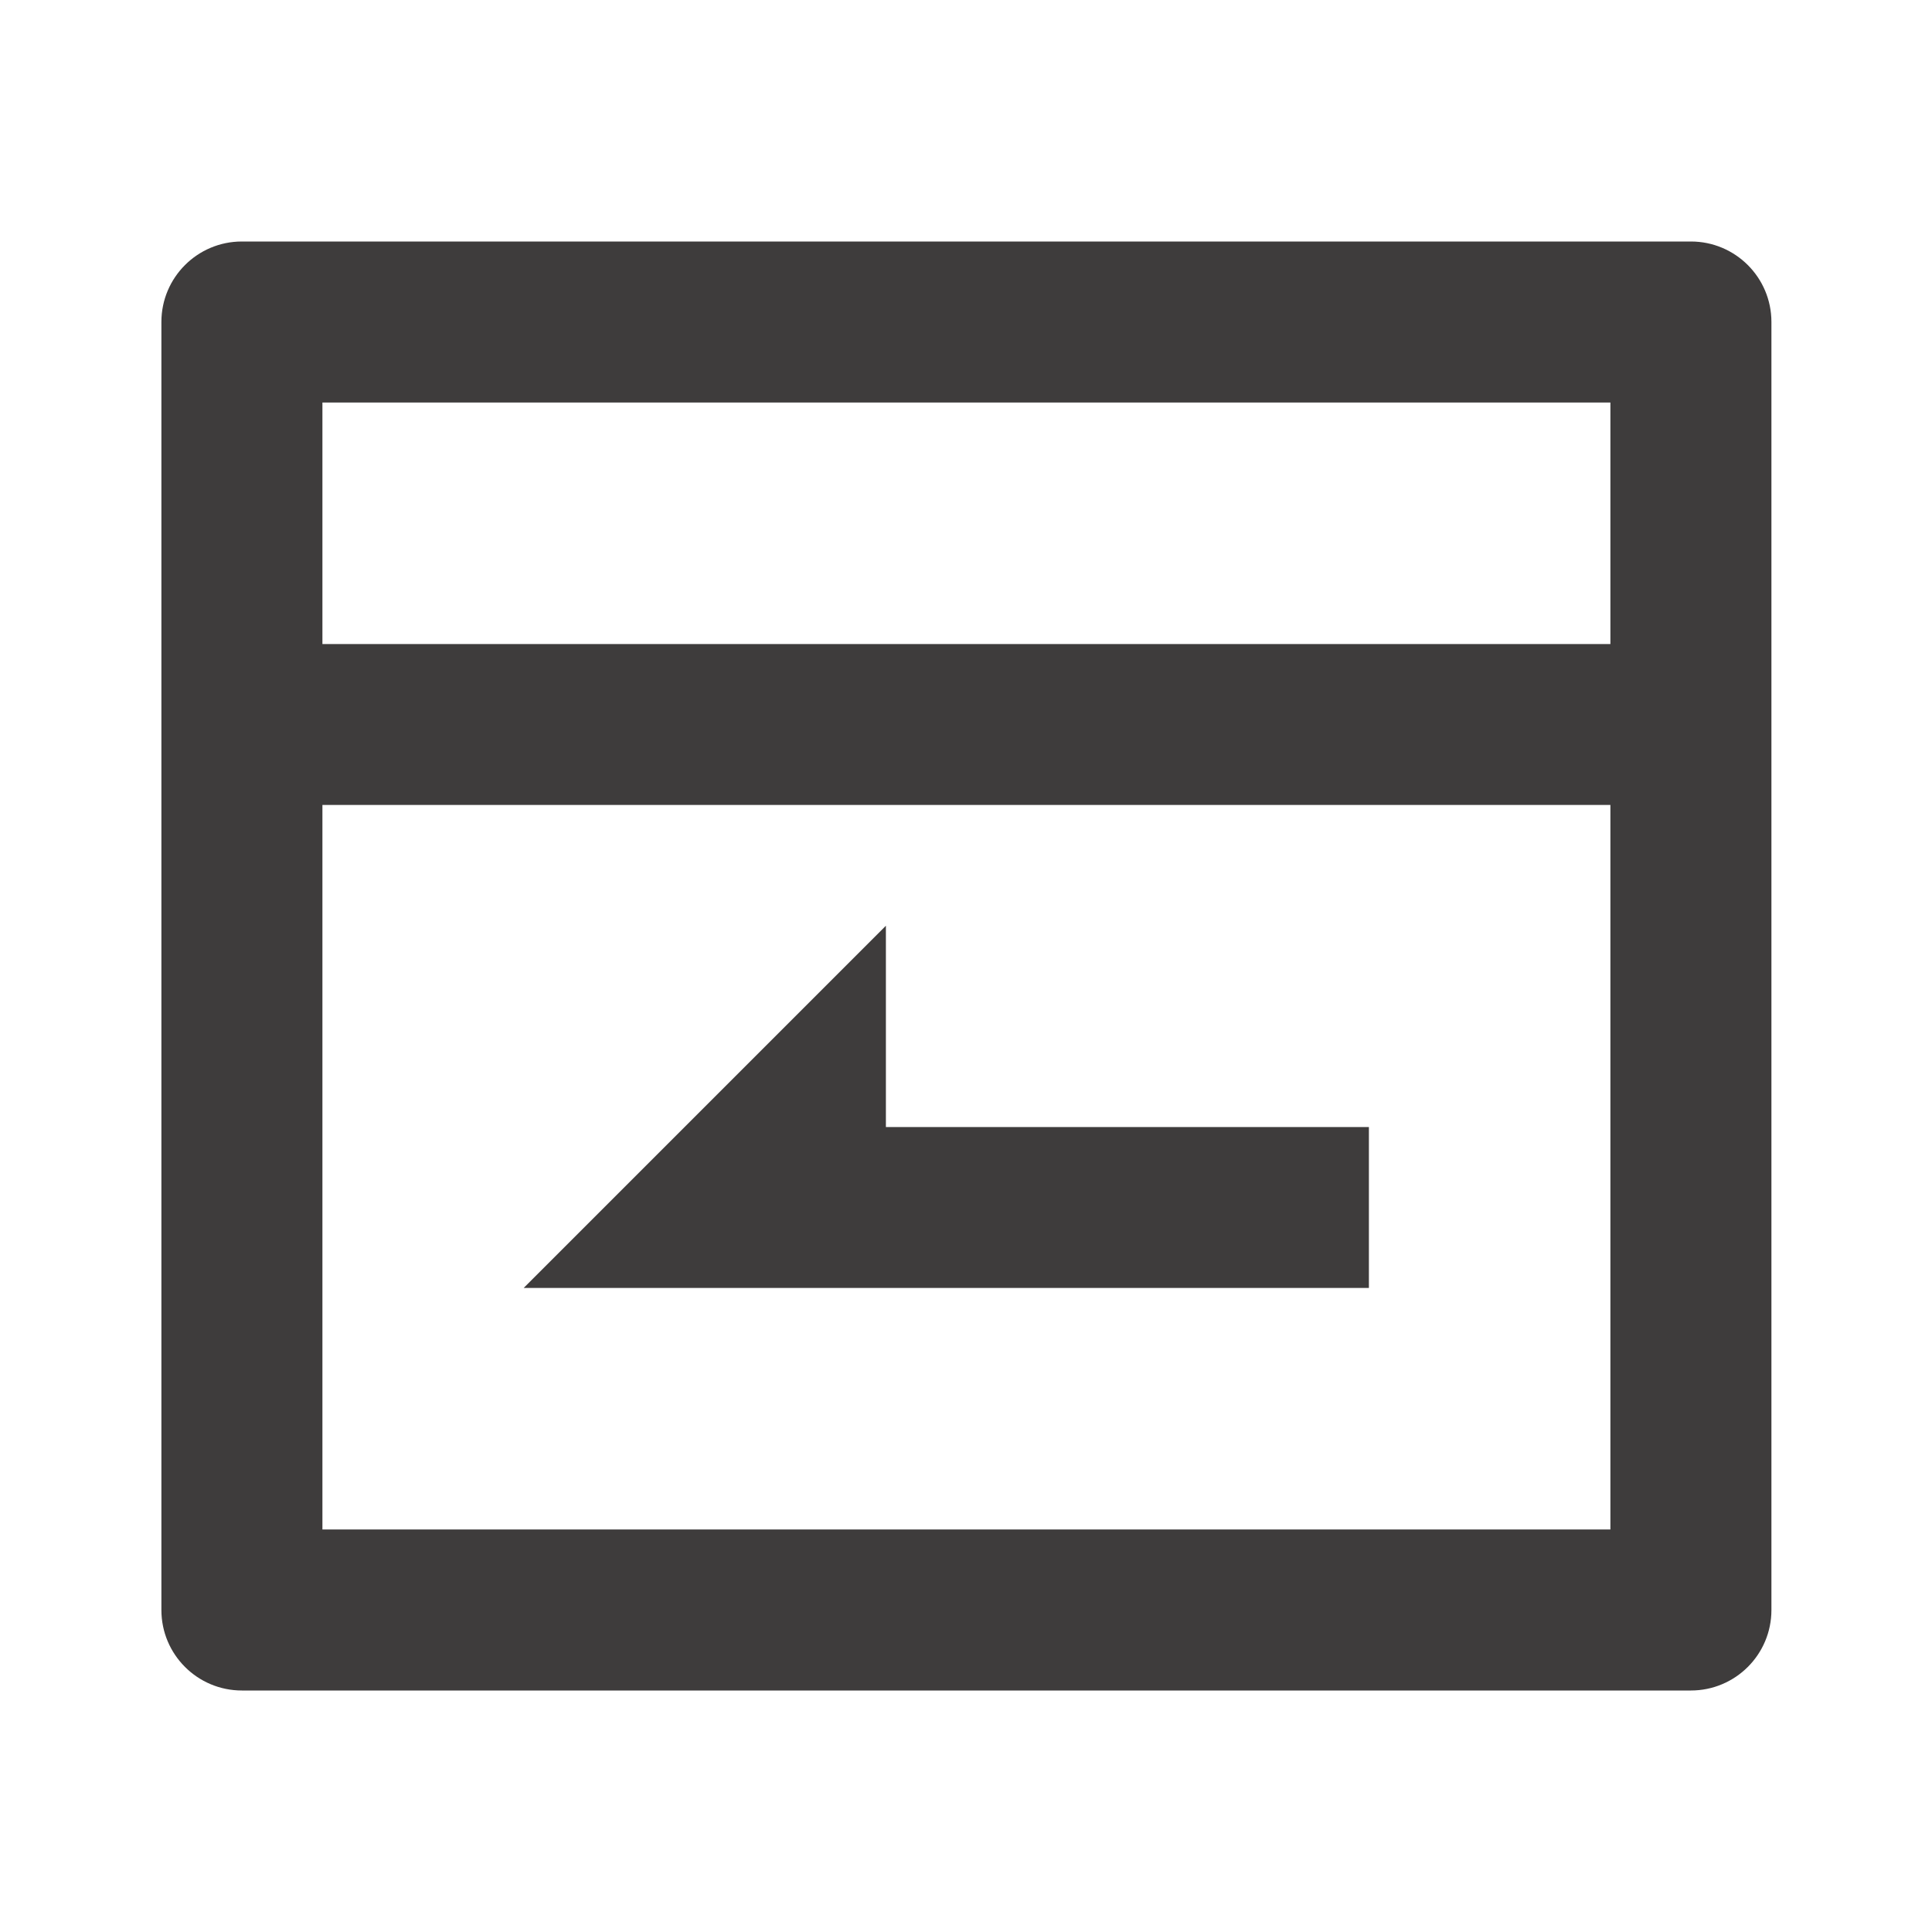 <svg width="26" height="26" viewBox="0 0 26 26" fill="none" xmlns="http://www.w3.org/2000/svg">
<path d="M21.672 8.667V5.417H4.339V8.667H21.672ZM21.672 10.833H4.339V20.583H21.672V10.833ZM3.255 3.25H22.755C23.354 3.25 23.839 3.735 23.839 4.333V21.667C23.839 22.265 23.354 22.75 22.755 22.75H3.255C2.657 22.75 2.172 22.265 2.172 21.667V4.333C2.172 3.735 2.657 3.25 3.255 3.25ZM11.922 15.167H18.422V17.333H7.047L11.922 12.458V15.167Z" fill="#3E3C3C"/>
</svg>
